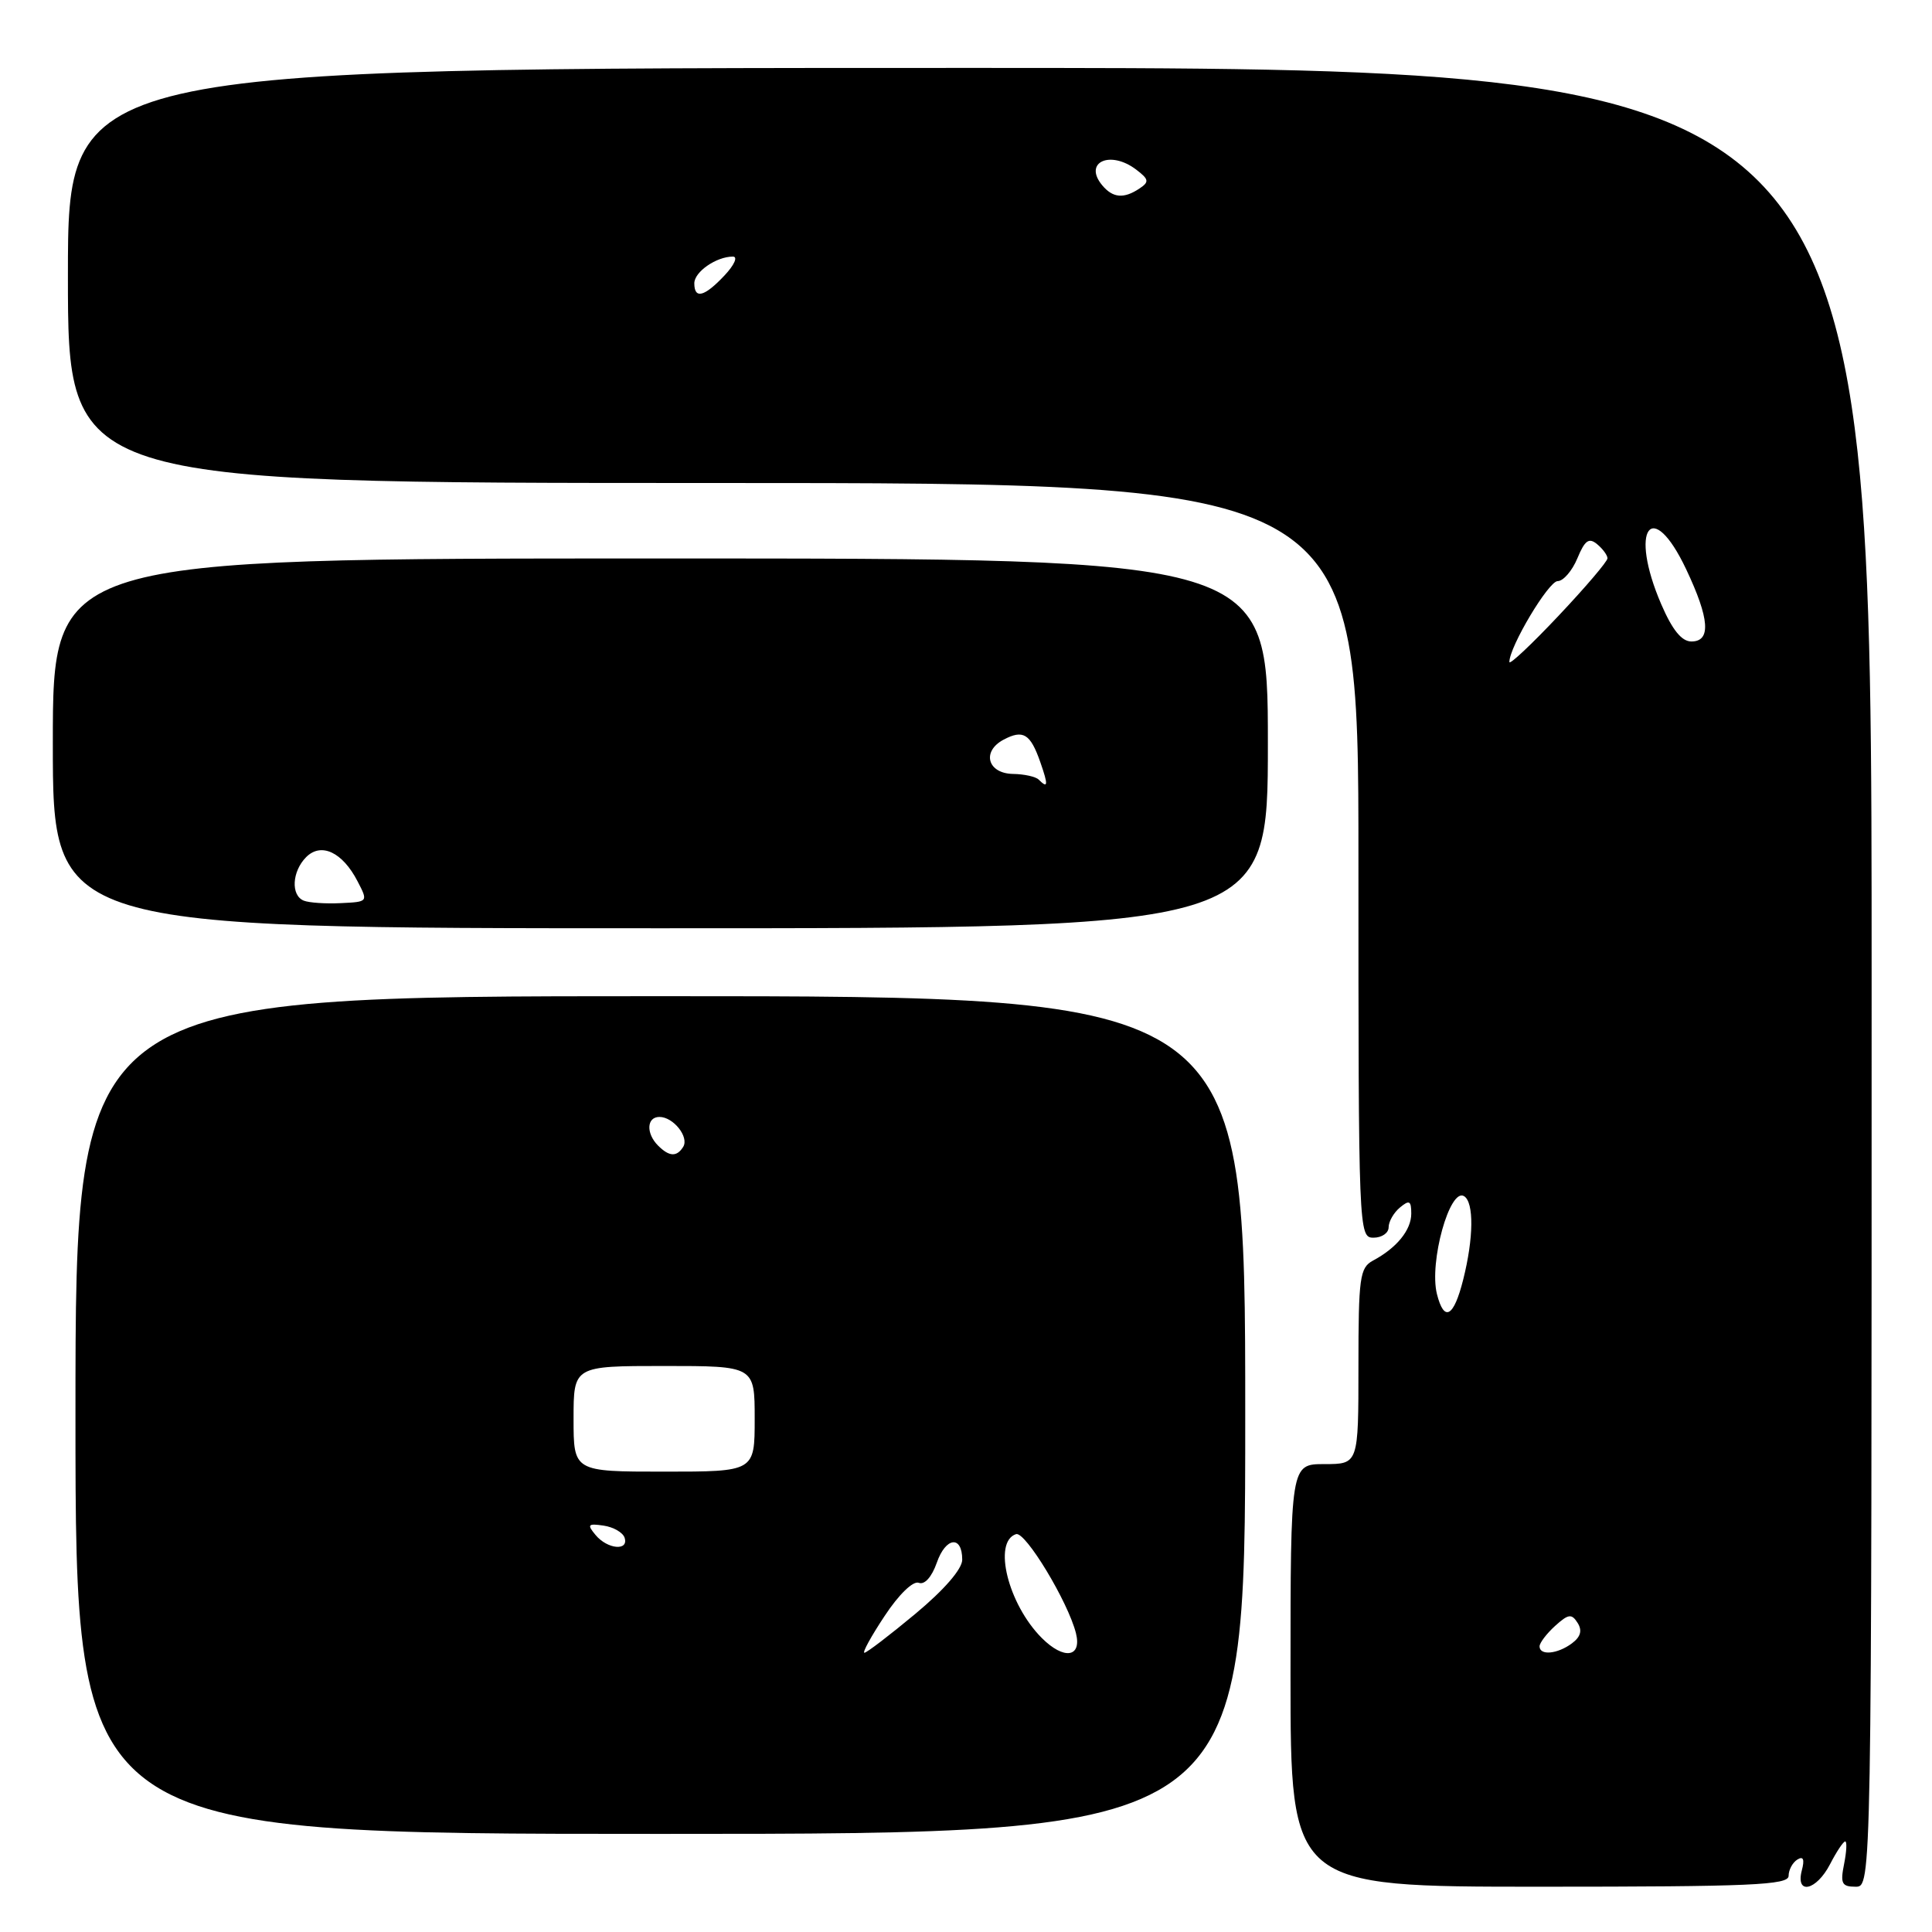 <?xml version="1.0" encoding="UTF-8" standalone="no"?>
<!DOCTYPE svg PUBLIC "-//W3C//DTD SVG 1.1//EN" "http://www.w3.org/Graphics/SVG/1.1/DTD/svg11.dtd" >
<svg xmlns="http://www.w3.org/2000/svg" xmlns:xlink="http://www.w3.org/1999/xlink" version="1.1" viewBox="0 0 256 256">
 <g >
 <path fill="currentColor"
d=" M 237.00 248.56 C 237.00 247.77 237.52 246.80 238.16 246.40 C 238.95 245.91 239.14 246.37 238.75 247.84 C 237.89 251.15 240.68 250.53 242.50 247.00 C 243.35 245.35 244.25 244.00 244.50 244.00 C 244.75 244.00 244.68 245.35 244.35 247.00 C 243.83 249.58 244.05 250.00 245.88 250.00 C 248.00 250.00 248.00 250.00 248.00 129.50 C 248.00 9.00 248.00 9.00 128.50 9.00 C 9.00 9.00 9.00 9.00 9.00 36.50 C 9.00 64.00 9.00 64.00 94.50 64.00 C 180.00 64.00 180.00 64.00 180.00 114.00 C 180.00 163.33 180.03 164.00 182.00 164.00 C 183.10 164.00 184.00 163.38 184.00 162.62 C 184.00 161.86 184.68 160.68 185.50 160.00 C 186.75 158.96 187.00 159.10 187.00 160.81 C 187.00 162.99 185.07 165.36 181.92 167.04 C 180.18 167.98 180.00 169.27 180.00 181.04 C 180.00 194.00 180.00 194.00 175.50 194.00 C 171.00 194.00 171.00 194.00 171.00 222.00 C 171.00 250.00 171.00 250.00 204.00 250.00 C 232.07 250.00 237.00 249.78 237.00 248.56 Z  M 165.00 187.50 C 165.00 132.00 165.00 132.00 87.50 132.00 C 10.00 132.00 10.00 132.00 10.00 187.50 C 10.00 243.00 10.00 243.00 87.50 243.00 C 165.00 243.00 165.00 243.00 165.00 187.50 Z  M 168.00 98.50 C 168.00 74.00 168.00 74.00 87.50 74.00 C 7.00 74.00 7.00 74.00 7.00 98.50 C 7.00 123.00 7.00 123.00 87.50 123.00 C 168.00 123.00 168.00 123.00 168.00 98.50 Z  M 204.00 218.15 C 204.00 217.69 204.93 216.47 206.06 215.44 C 207.82 213.85 208.25 213.79 209.04 215.04 C 209.68 216.05 209.45 216.89 208.29 217.75 C 206.38 219.18 204.00 219.40 204.00 218.15 Z  M 190.40 171.46 C 189.35 167.26 192.10 157.33 194.00 158.50 C 195.32 159.32 195.27 164.05 193.88 169.56 C 192.63 174.54 191.35 175.24 190.40 171.46 Z  M 200.00 87.72 C 200.00 85.70 205.19 77.00 206.40 77.00 C 207.14 77.00 208.32 75.64 209.01 73.98 C 210.00 71.59 210.54 71.20 211.63 72.11 C 212.38 72.73 213.00 73.58 213.00 73.98 C 213.00 74.39 210.08 77.82 206.50 81.61 C 202.93 85.40 200.00 88.15 200.00 87.72 Z  M 220.12 80.06 C 215.81 70.05 218.86 65.78 223.43 75.44 C 226.53 81.99 226.75 85.00 224.12 85.00 C 222.83 85.00 221.59 83.47 220.12 80.06 Z  M 92.00 37.54 C 92.00 36.02 94.92 34.00 97.11 34.00 C 97.80 34.00 97.31 35.11 96.00 36.50 C 93.34 39.33 92.00 39.68 92.00 37.54 Z  M 146.04 24.54 C 143.51 21.49 147.11 19.85 150.56 22.48 C 152.24 23.76 152.30 24.10 151.00 24.97 C 148.91 26.37 147.45 26.24 146.04 24.54 Z  M 117.22 214.12 C 119.09 211.28 120.99 209.44 121.74 209.73 C 122.51 210.03 123.46 208.97 124.13 207.07 C 125.31 203.66 127.50 203.40 127.50 206.67 C 127.50 207.90 125.12 210.65 121.29 213.84 C 117.88 216.68 114.84 219.00 114.54 219.00 C 114.23 219.00 115.44 216.80 117.22 214.12 Z  M 138.05 217.05 C 133.58 212.58 131.52 204.30 134.63 203.28 C 135.86 202.88 141.52 212.24 142.57 216.41 C 143.37 219.63 140.97 219.97 138.05 217.05 Z  M 78.92 203.40 C 77.76 202.01 77.90 201.85 79.97 202.15 C 81.28 202.34 82.53 203.06 82.76 203.75 C 83.35 205.55 80.49 205.29 78.92 203.40 Z  M 76.00 188.00 C 76.00 181.00 76.00 181.00 88.00 181.00 C 100.00 181.00 100.00 181.00 100.00 188.00 C 100.00 195.00 100.00 195.00 88.00 195.00 C 76.00 195.00 76.00 195.00 76.00 188.00 Z  M 87.20 151.80 C 85.58 150.18 85.68 148.00 87.38 148.00 C 89.22 148.00 91.33 150.65 90.53 151.96 C 89.68 153.32 88.68 153.28 87.20 151.80 Z  M 40.25 119.34 C 38.51 118.64 38.69 115.46 40.57 113.57 C 42.56 111.58 45.39 112.92 47.38 116.78 C 48.79 119.49 48.78 119.50 45.15 119.67 C 43.14 119.77 40.94 119.62 40.25 119.34 Z  M 137.63 103.30 C 137.24 102.91 135.71 102.57 134.23 102.55 C 130.86 102.49 130.05 99.58 132.96 98.02 C 135.57 96.63 136.53 97.21 137.85 101.00 C 138.92 104.06 138.87 104.54 137.63 103.30 Z "/>
</g>
</svg>